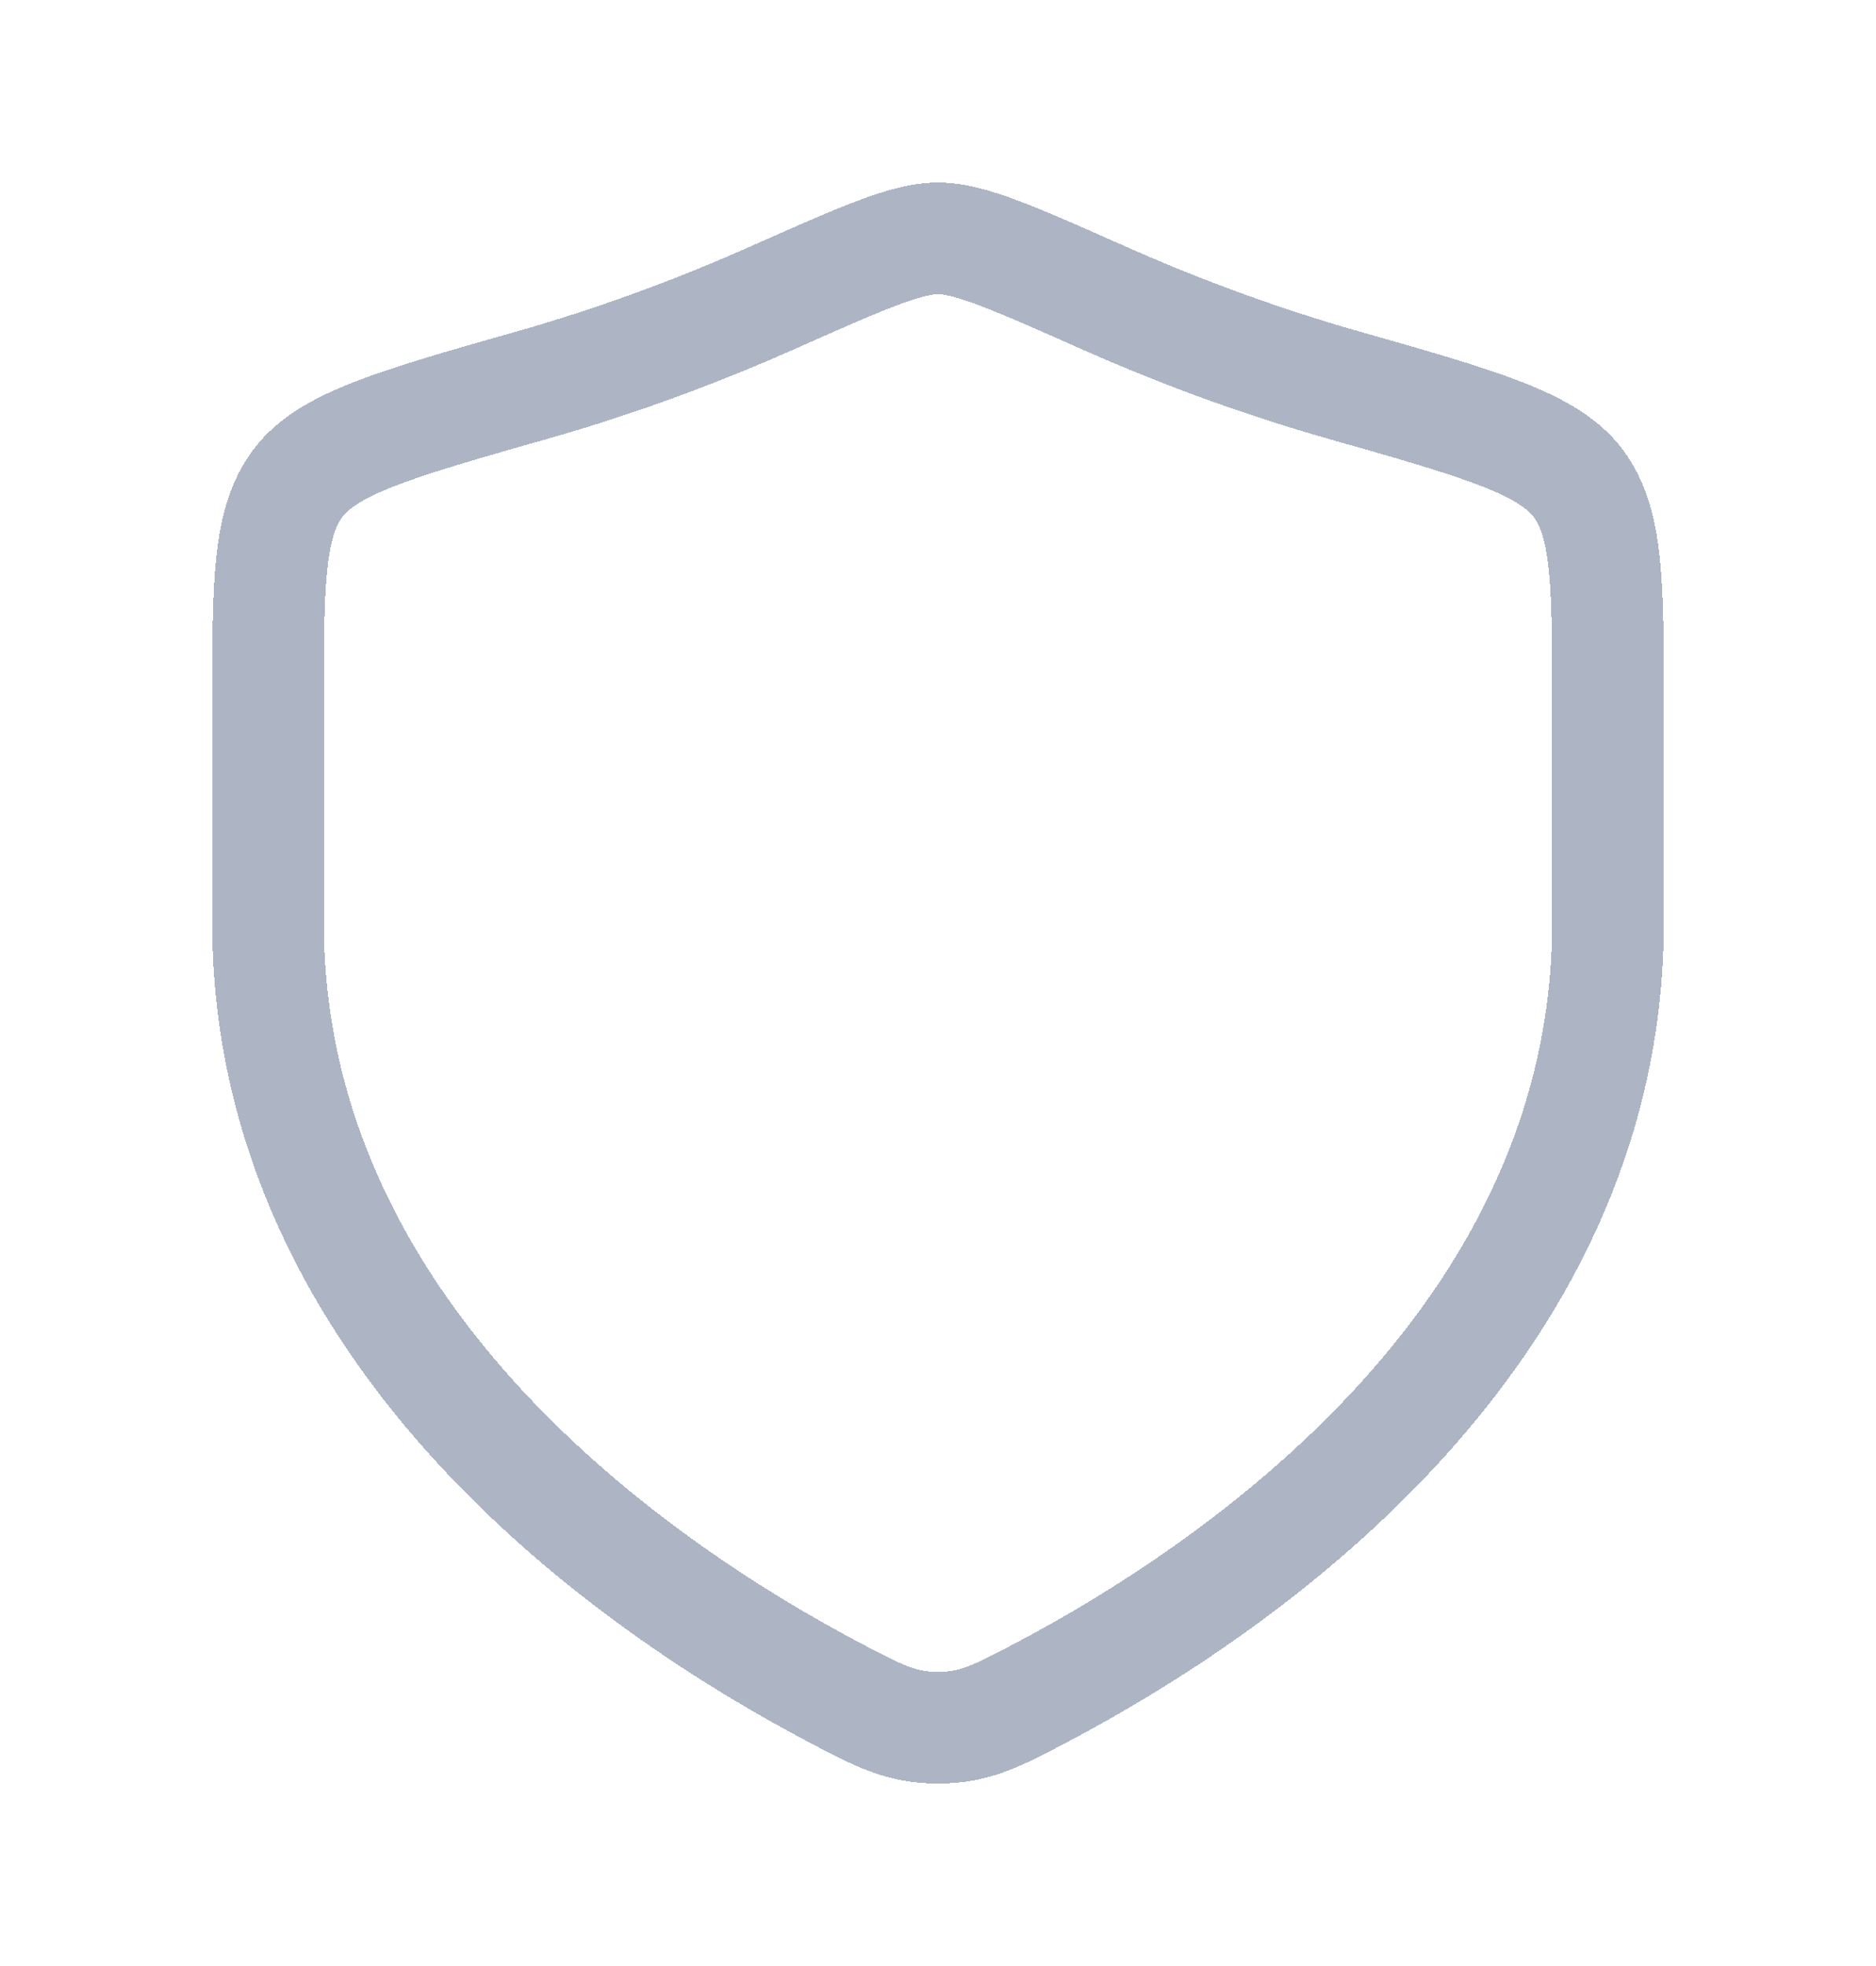 <svg width="42" height="44" viewBox="0 0 42 44" fill="none" xmlns="http://www.w3.org/2000/svg">
<g filter="url(#filter0_d_6805_632)">
<path d="M36 16.64V11.801C36 9.068 36 7.701 35.327 6.809C34.653 5.918 33.13 5.485 30.084 4.619C28.003 4.028 26.169 3.315 24.704 2.664C22.706 1.777 21.706 1.334 21 1.334C20.293 1.334 19.294 1.777 17.296 2.664C15.831 3.315 13.996 4.028 11.916 4.619C8.87 5.485 7.347 5.918 6.674 6.809C6 7.701 6 9.068 6 11.801V16.64C6 26.015 14.438 31.64 18.657 33.866C19.668 34.4 20.174 34.667 21 34.667C21.826 34.667 22.331 34.4 23.343 33.866C27.562 31.64 36 26.015 36 16.64Z" stroke="#ADB5C5" stroke-width="2.5" stroke-linecap="round" shape-rendering="crispEdges"/>
</g>
<defs>
<filter id="filter0_d_6805_632" x="0.75" y="0.084" width="40.5" height="43.834" filterUnits="userSpaceOnUse" color-interpolation-filters="sRGB">
<feFlood flood-opacity="0" result="BackgroundImageFix"/>
<feColorMatrix in="SourceAlpha" type="matrix" values="0 0 0 0 0 0 0 0 0 0 0 0 0 0 0 0 0 0 127 0" result="hardAlpha"/>
<feOffset dy="4"/>
<feGaussianBlur stdDeviation="2"/>
<feComposite in2="hardAlpha" operator="out"/>
<feColorMatrix type="matrix" values="0 0 0 0 0 0 0 0 0 0 0 0 0 0 0 0 0 0 0.25 0"/>
<feBlend mode="normal" in2="BackgroundImageFix" result="effect1_dropShadow_6805_632"/>
<feBlend mode="normal" in="SourceGraphic" in2="effect1_dropShadow_6805_632" result="shape"/>
</filter>
</defs>
</svg>
